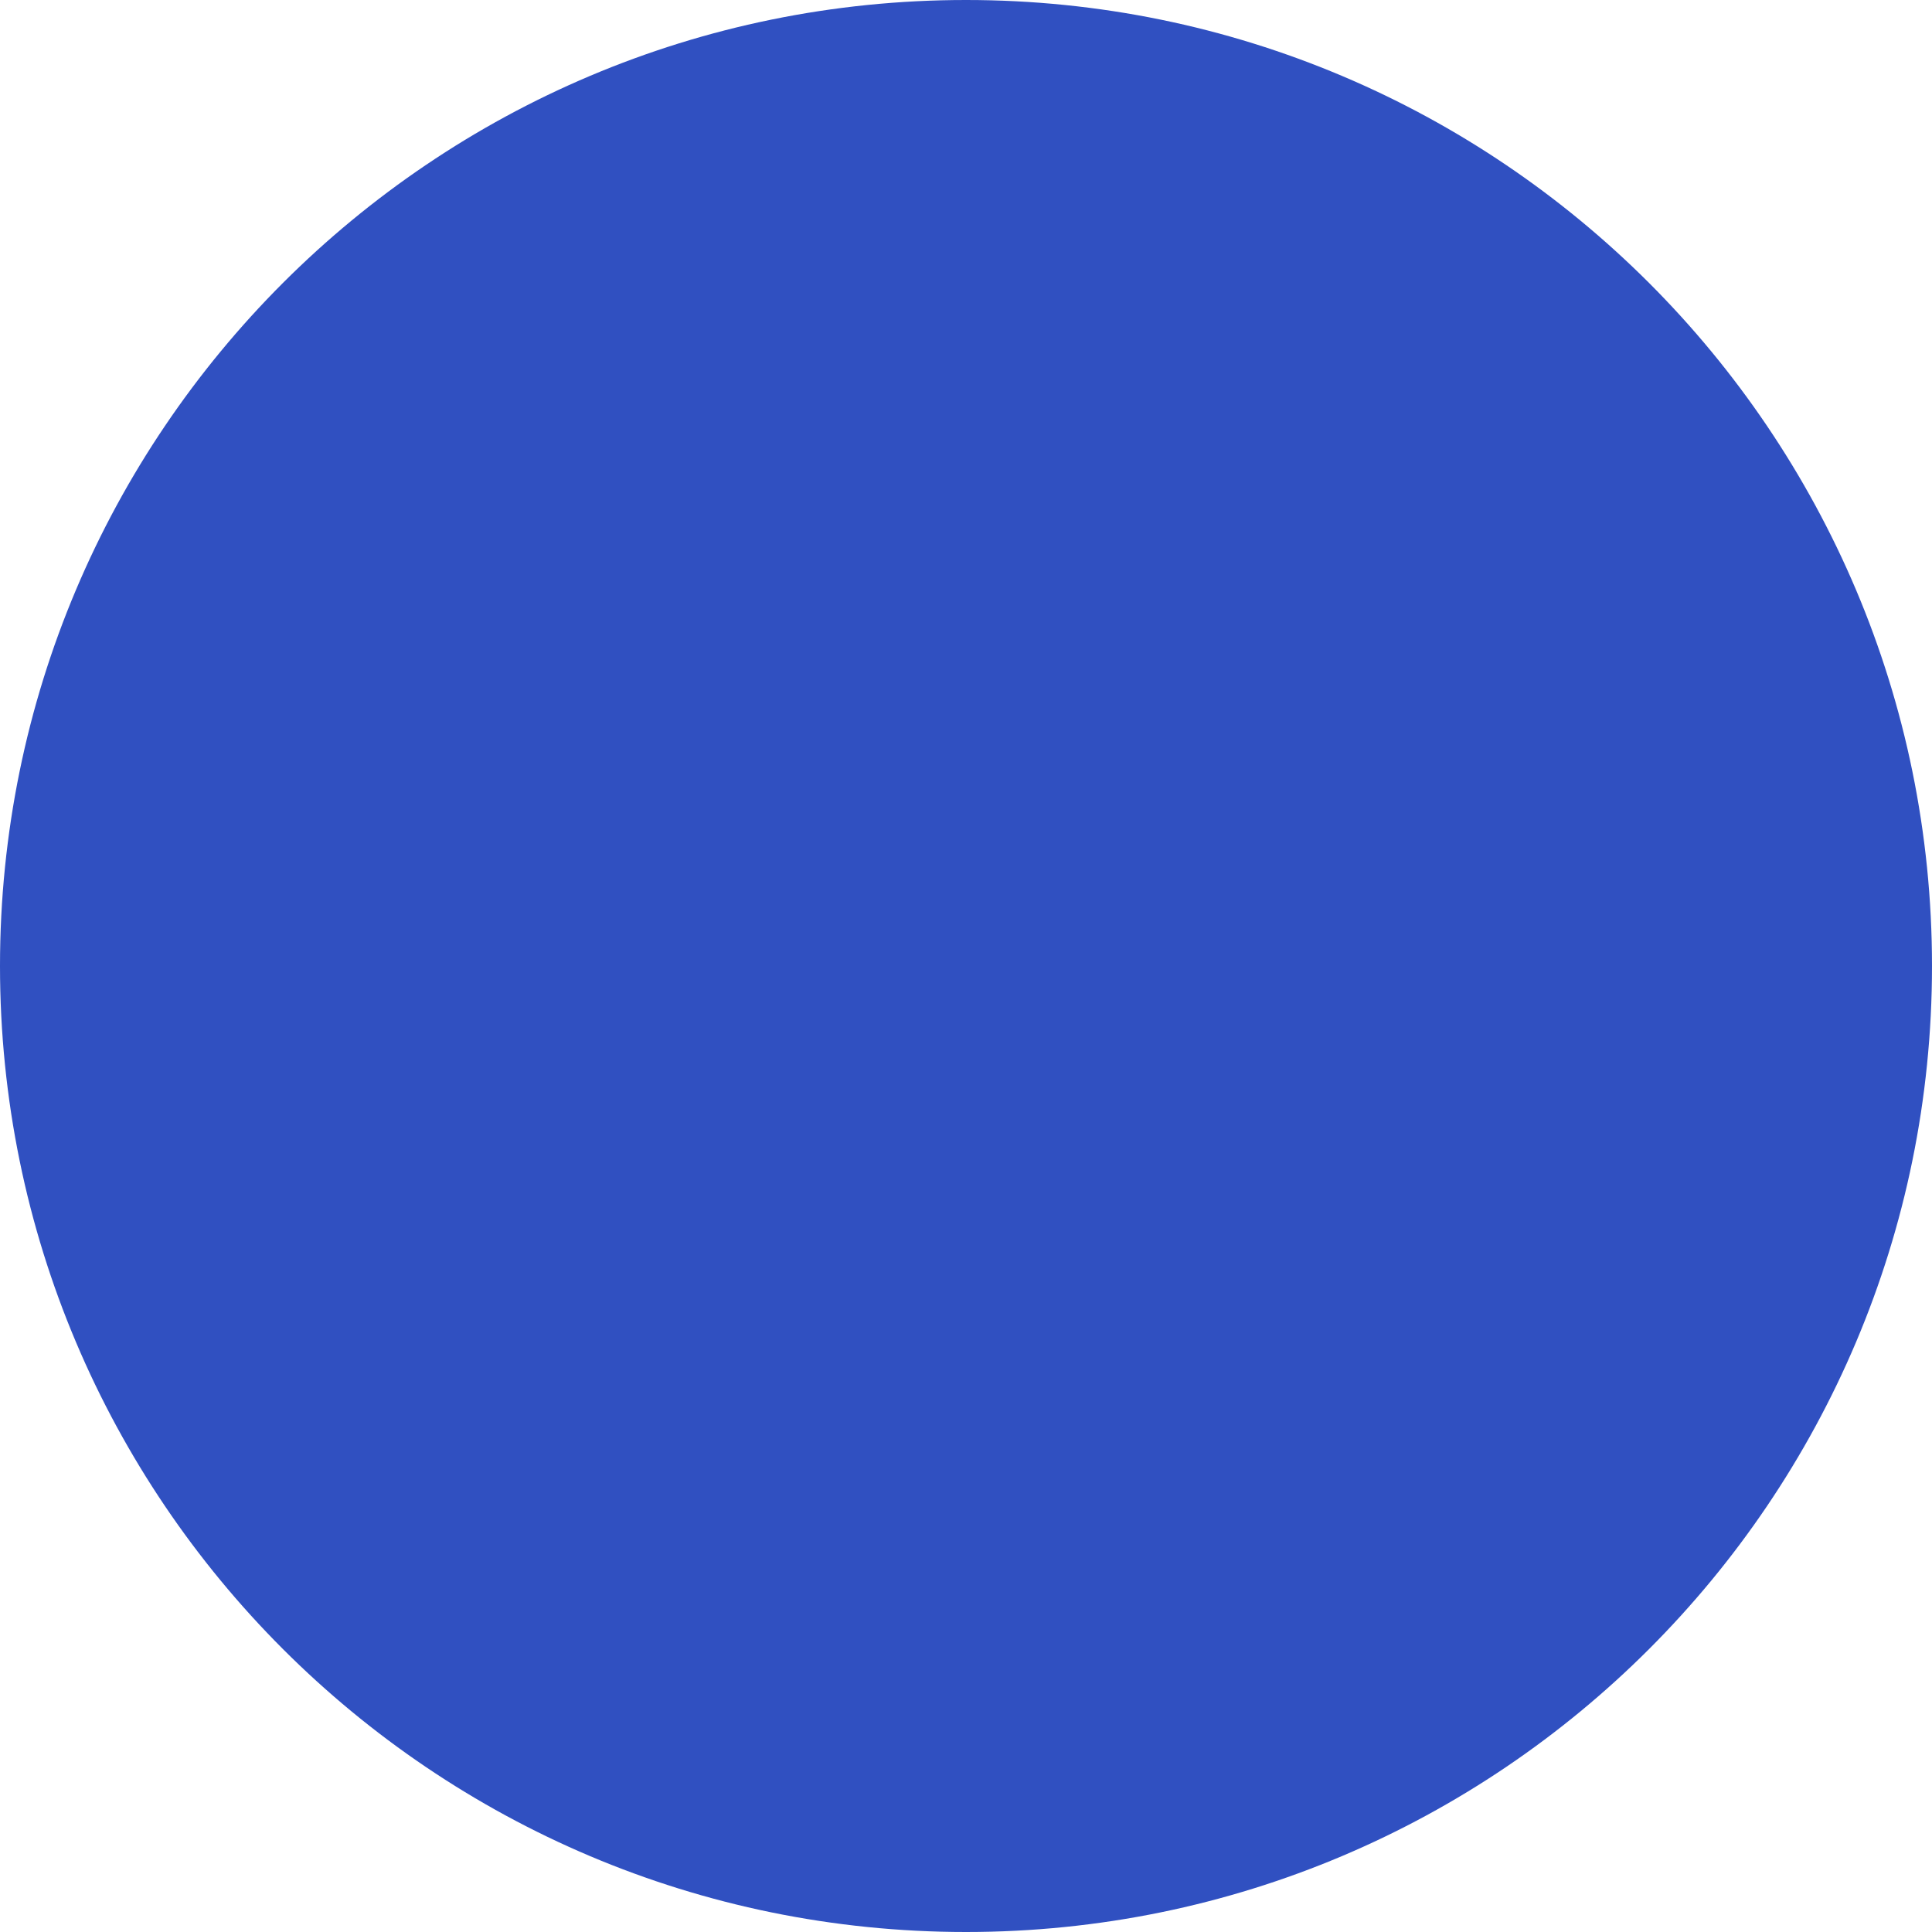 <svg width="36" height="36" viewBox="0 0 36 36" fill="none" xmlns="http://www.w3.org/2000/svg">
<path fillRule="evenodd" clipRule="evenodd" d="M18 36C27.941 36 36 27.941 36 18C36 8.059 27.941 0 18 0C8.059 0 0 8.059 0 18C0 27.941 8.059 36 18 36ZM16.467 11.941C15.43 11.377 14.167 12.128 14.167 13.309V22.617C14.167 23.797 15.43 24.549 16.467 23.984L25.021 19.33C26.104 18.741 26.104 17.185 25.021 16.595L16.467 11.941Z" fill="#3050C1"/>
</svg>
